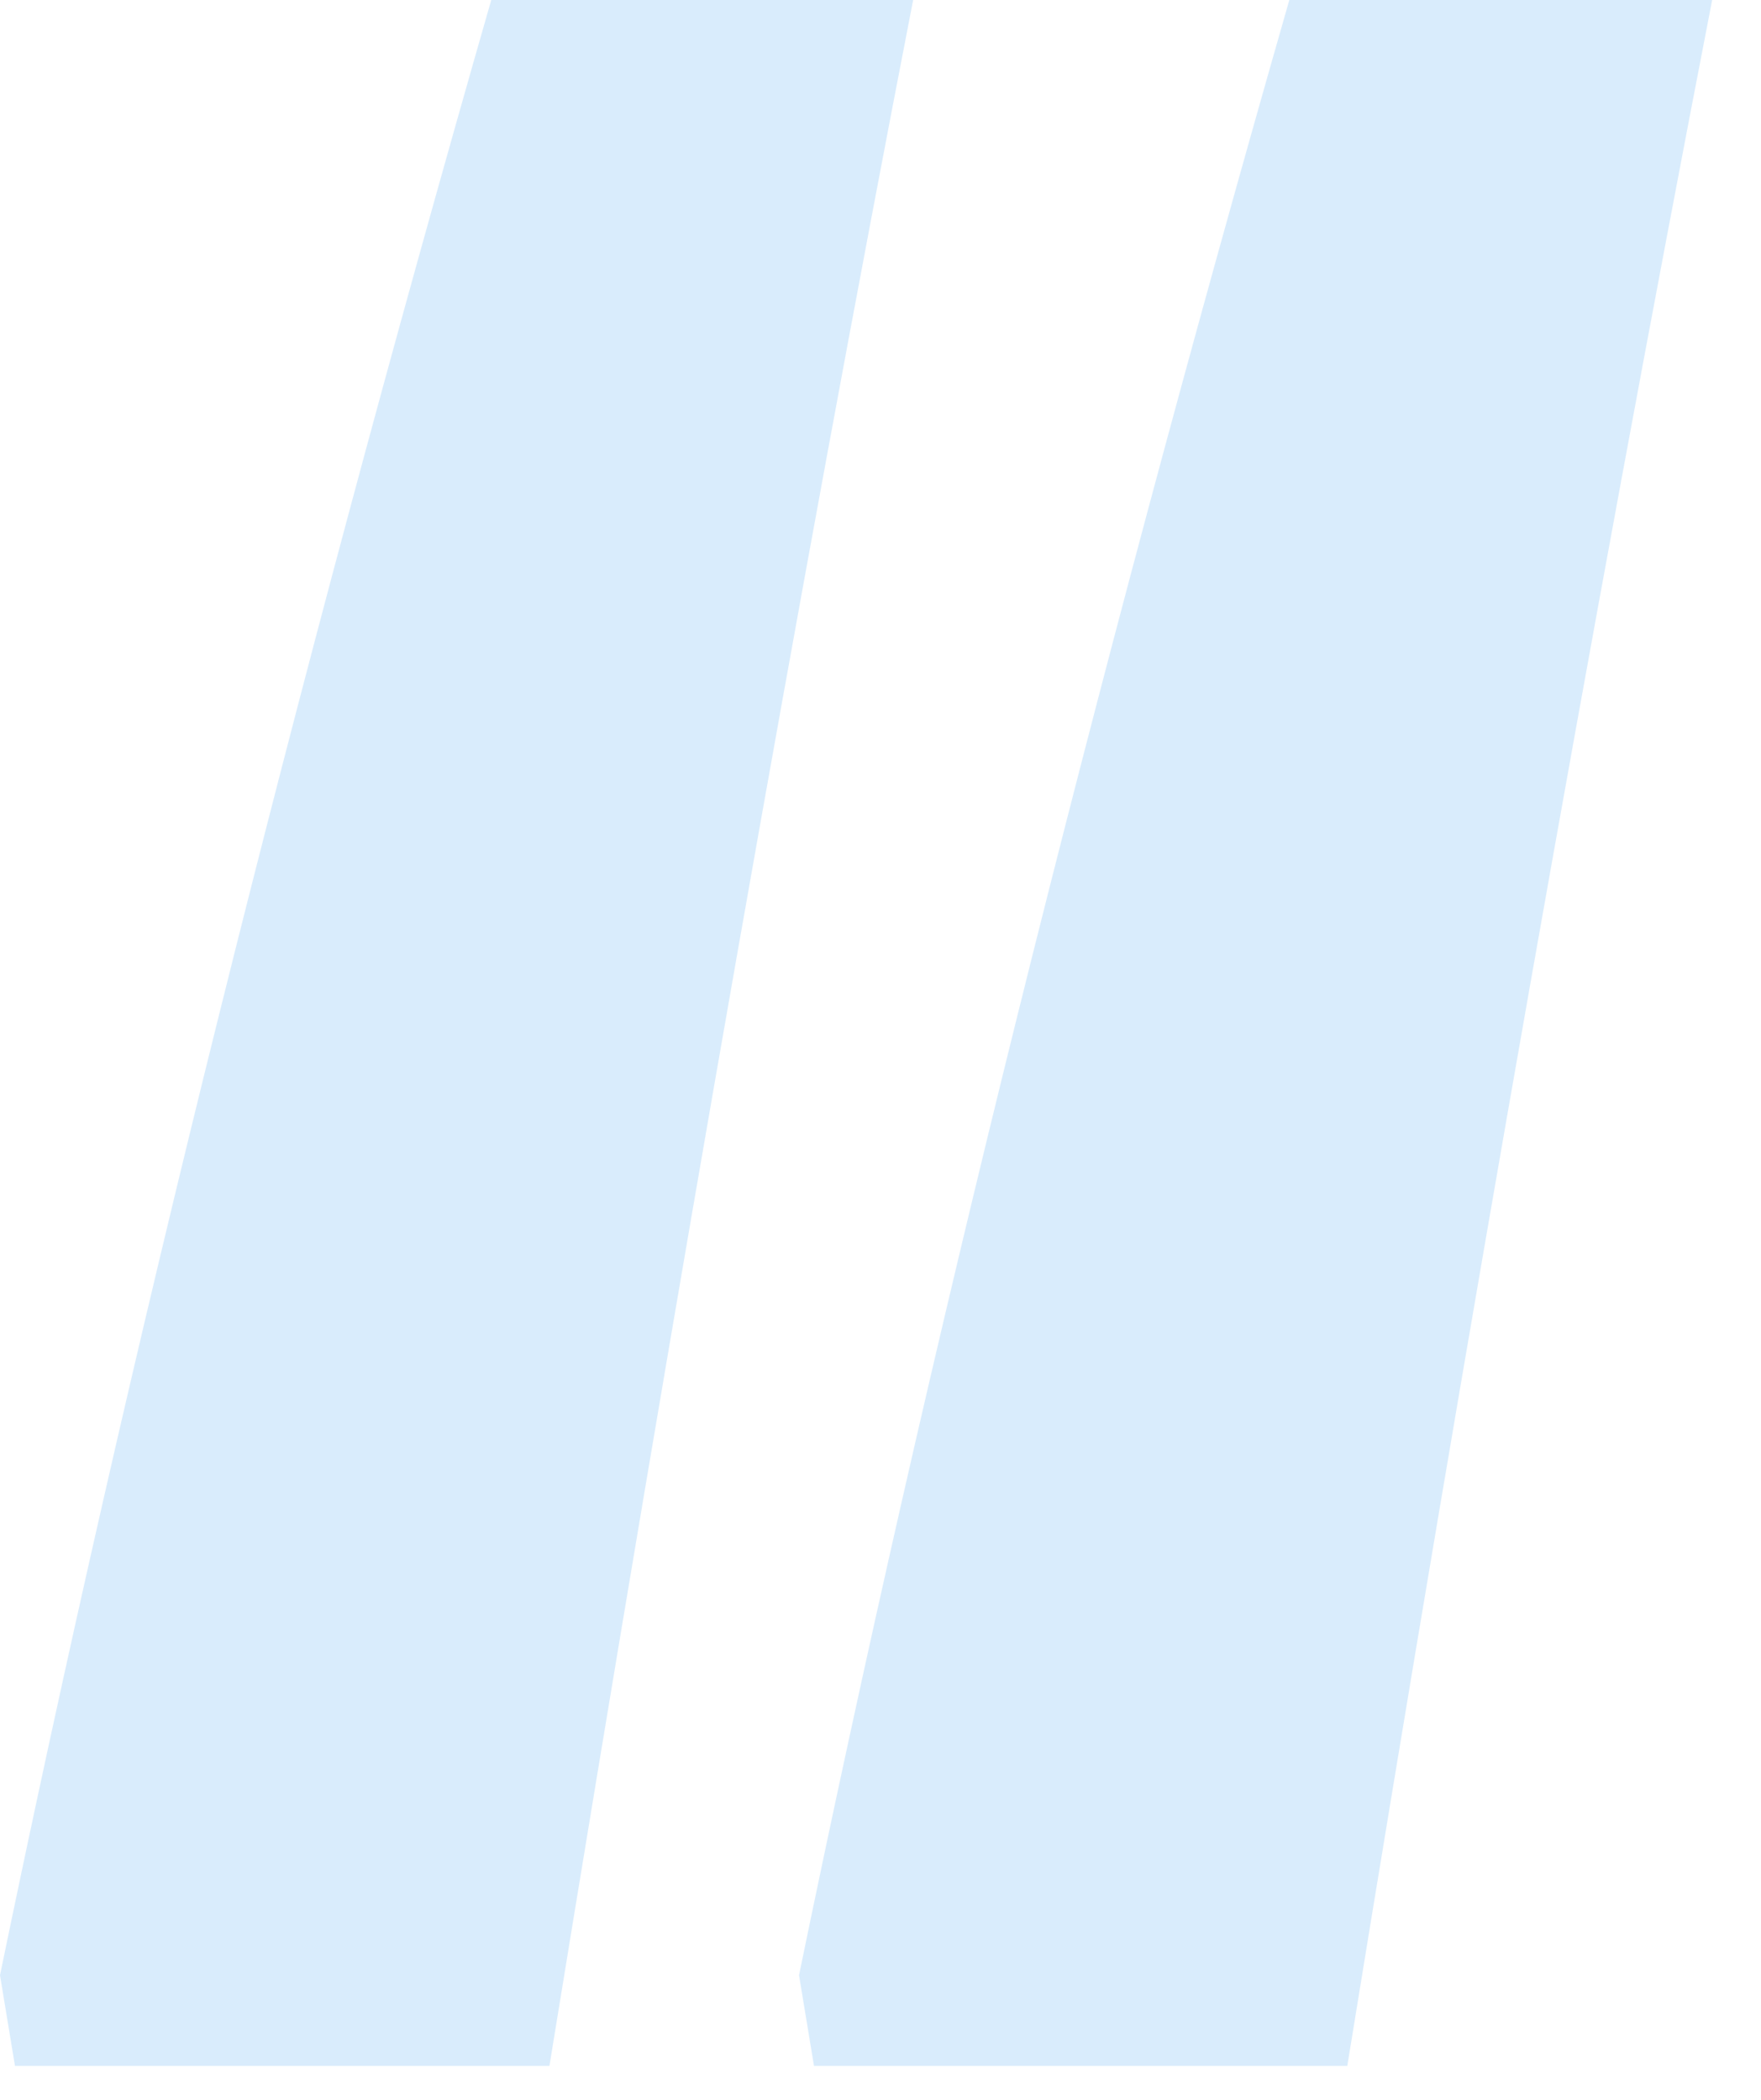 <?xml version="1.0" encoding="UTF-8"?>
<svg width="26px" height="31px" viewBox="0 0 26 31" version="1.1" xmlns="http://www.w3.org/2000/svg" xmlns:xlink="http://www.w3.org/1999/xlink">
    <!-- Generator: Sketch 61.2 (89653) - https://sketch.com -->
    <title>“</title>
    <desc>Created with Sketch.</desc>
    <g id="Page-1" stroke="none" stroke-width="1" fill="none" fill-rule="evenodd" opacity="0.187">
        <g id="About-us-Copy" transform="translate(-897, -258)" fill="#3399EE">
            <g id="Group-2" transform="translate(897, 258)">
                <g id="Group-11">
                    <path d="M12.018,30.499 L11.797,29.16 C13.694,19.947 16.107,10.227 19.036,1.17239551e-13 L25.279,1.17239551e-13 C23.493,9.213 21.697,19.379 19.892,30.499 L12.018,30.499 Z M0.221,30.499 L2.09610107e-13,29.16 C1.901,19.947 4.319,10.227 7.253,1.17239551e-13 L13.482,1.17239551e-13 C11.803,8.645 10.013,18.811 8.112,30.499 L0.221,30.499 Z" id="“"></path>
                </g>
            </g>
        </g>
    </g>
</svg>